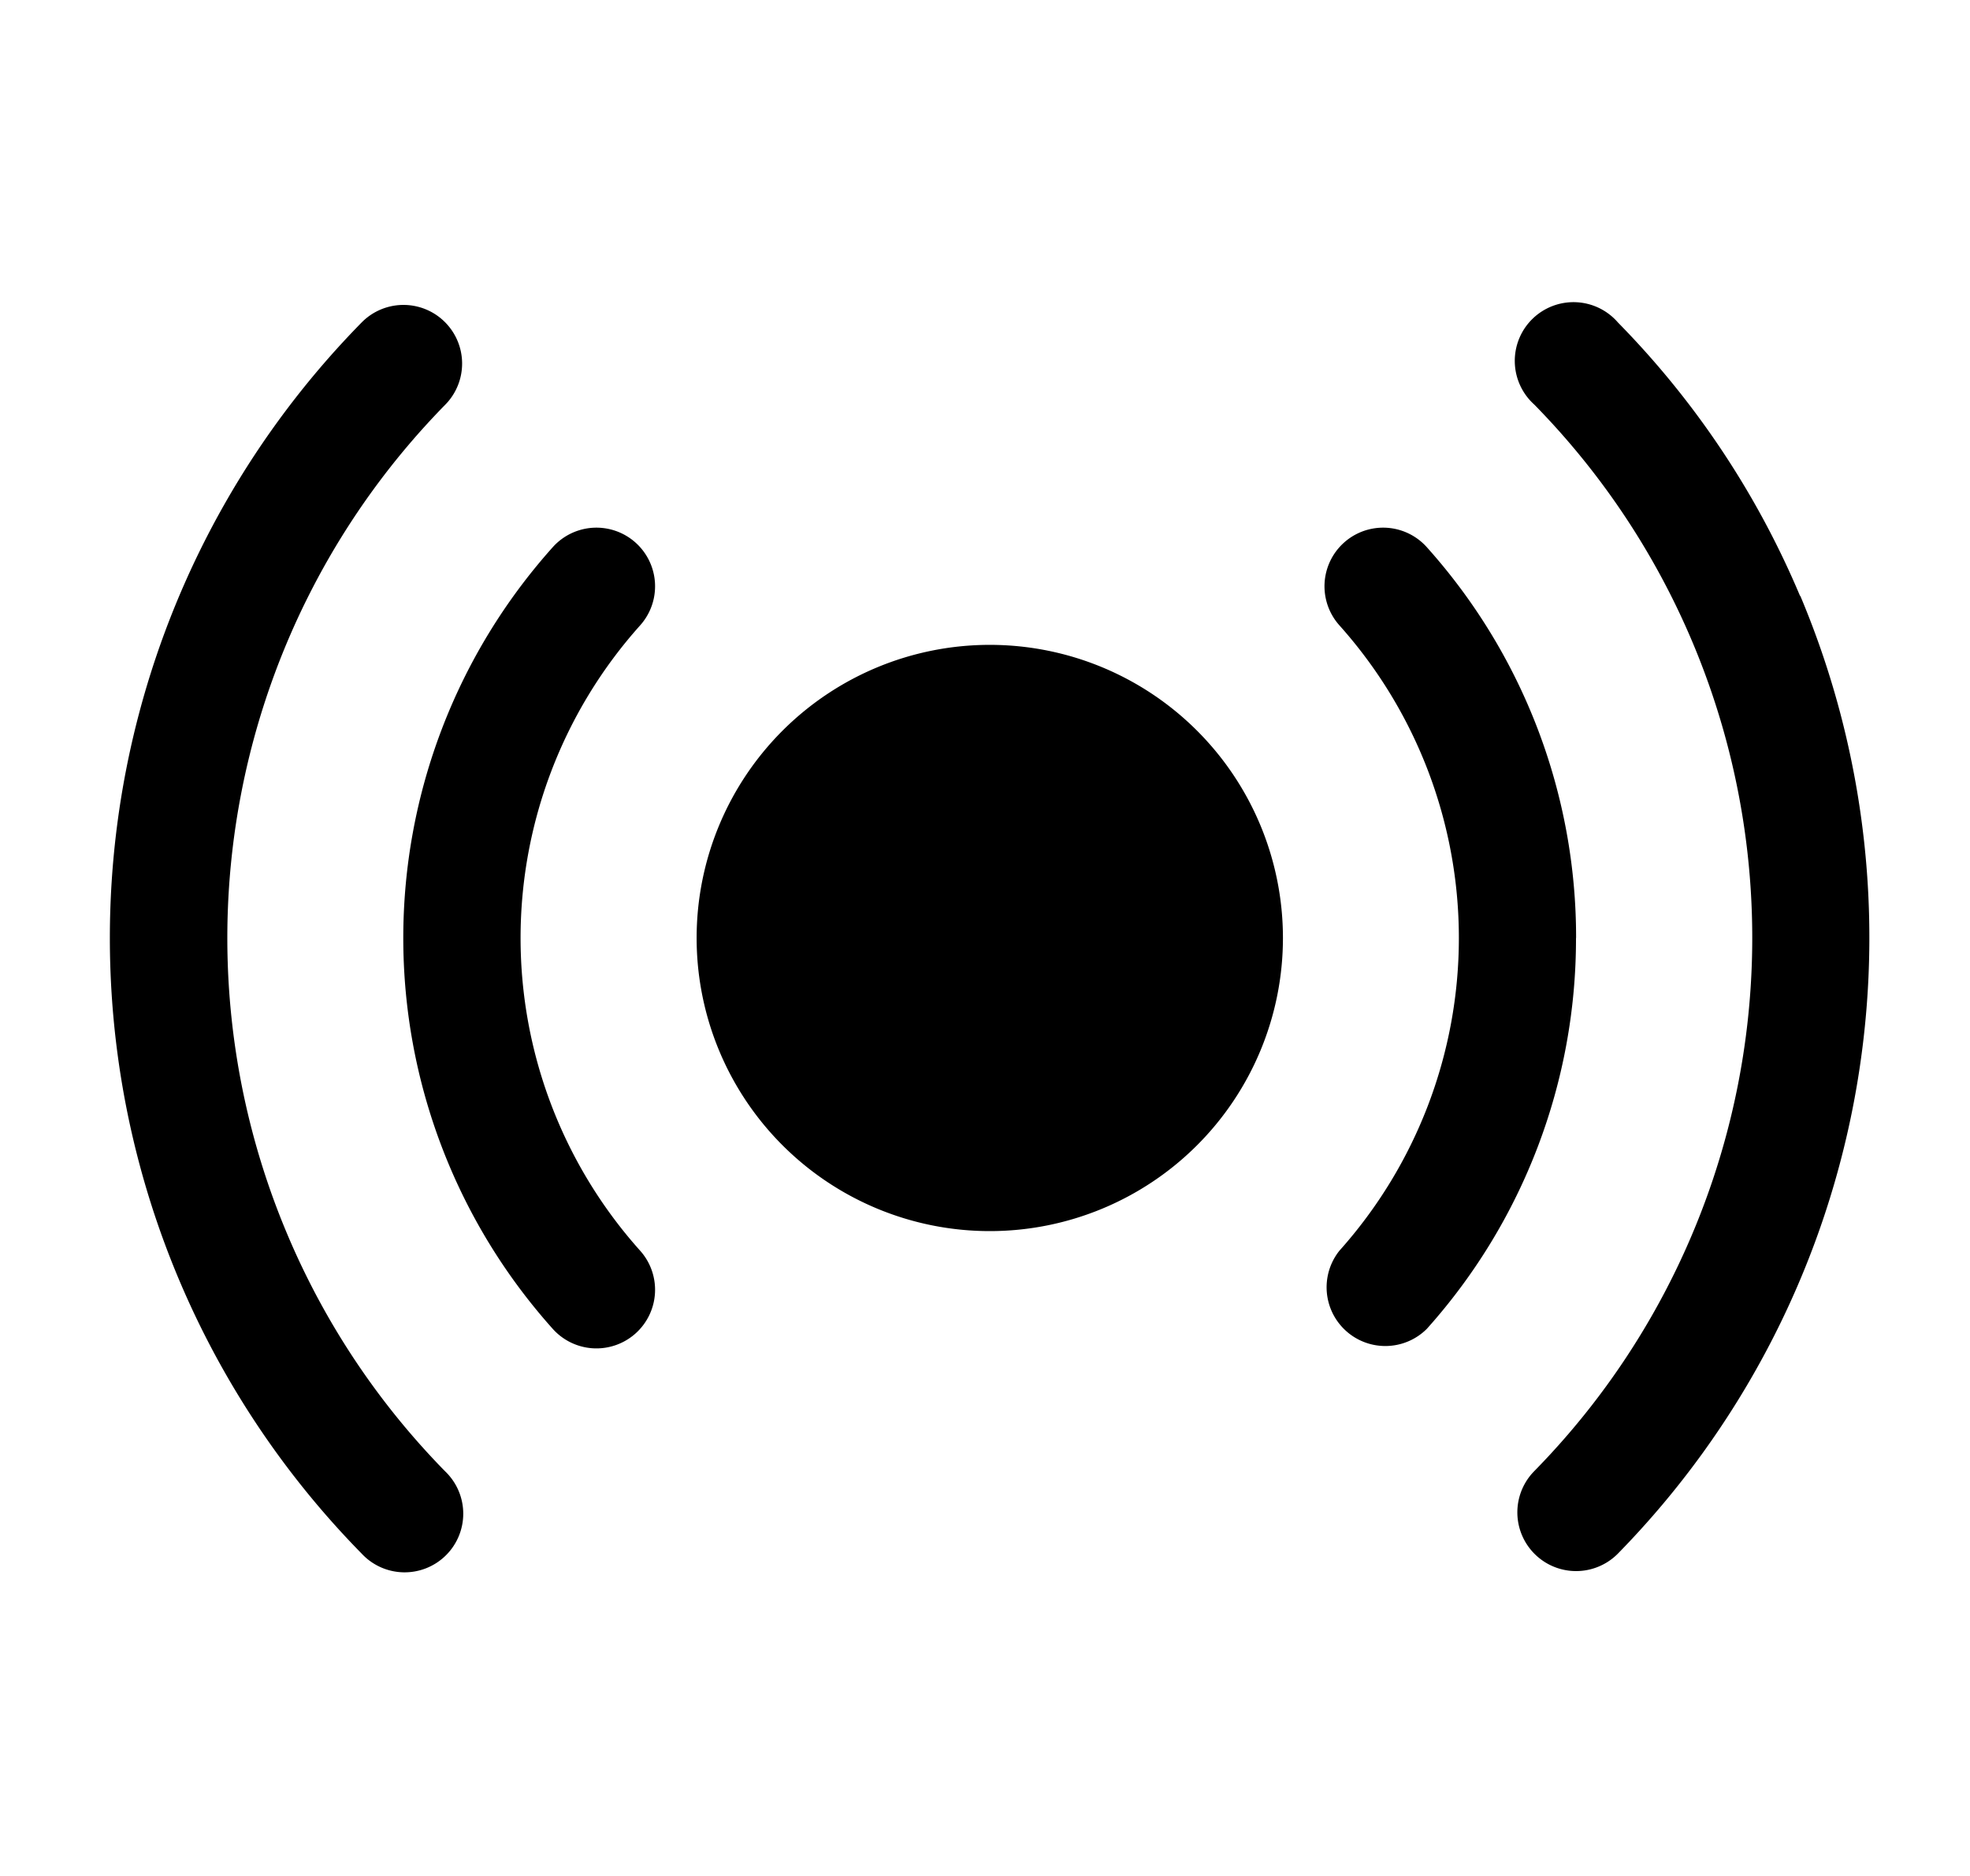 <svg width="21" height="20" viewBox="0 0 21 20" fill="none" xmlns="http://www.w3.org/2000/svg"><path d="M13.676 10a3.125 3.125 0 1 1-6.25 0 3.125 3.125 0 0 1 6.25 0m3.125 0a6.23 6.23 0 0 0-1.591-4.166.625.625 0 1 0-.932.833 5 5 0 0 1 0 6.667.626.626 0 0 0 .932.833A6.23 6.23 0 0 0 16.8 10M6.824 6.667a.625.625 0 1 0-.932-.833 6.245 6.245 0 0 0 0 8.333.625.625 0 0 0 .932-.833 4.996 4.996 0 0 1 0-6.667m12.365-.312a9.3 9.3 0 0 0-1.942-2.917.626.626 0 1 0-.892.875 8.117 8.117 0 0 1 0 11.371.626.626 0 1 0 .892.879A9.385 9.385 0 0 0 19.19 6.35zM3.064 13.162a8.12 8.12 0 0 1 1.683-8.848.625.625 0 1 0-.892-.876 9.365 9.365 0 0 0 0 13.125.625.625 0 1 0 .892-.875 8.1 8.1 0 0 1-1.683-2.526" fill="currentColor"/></svg>